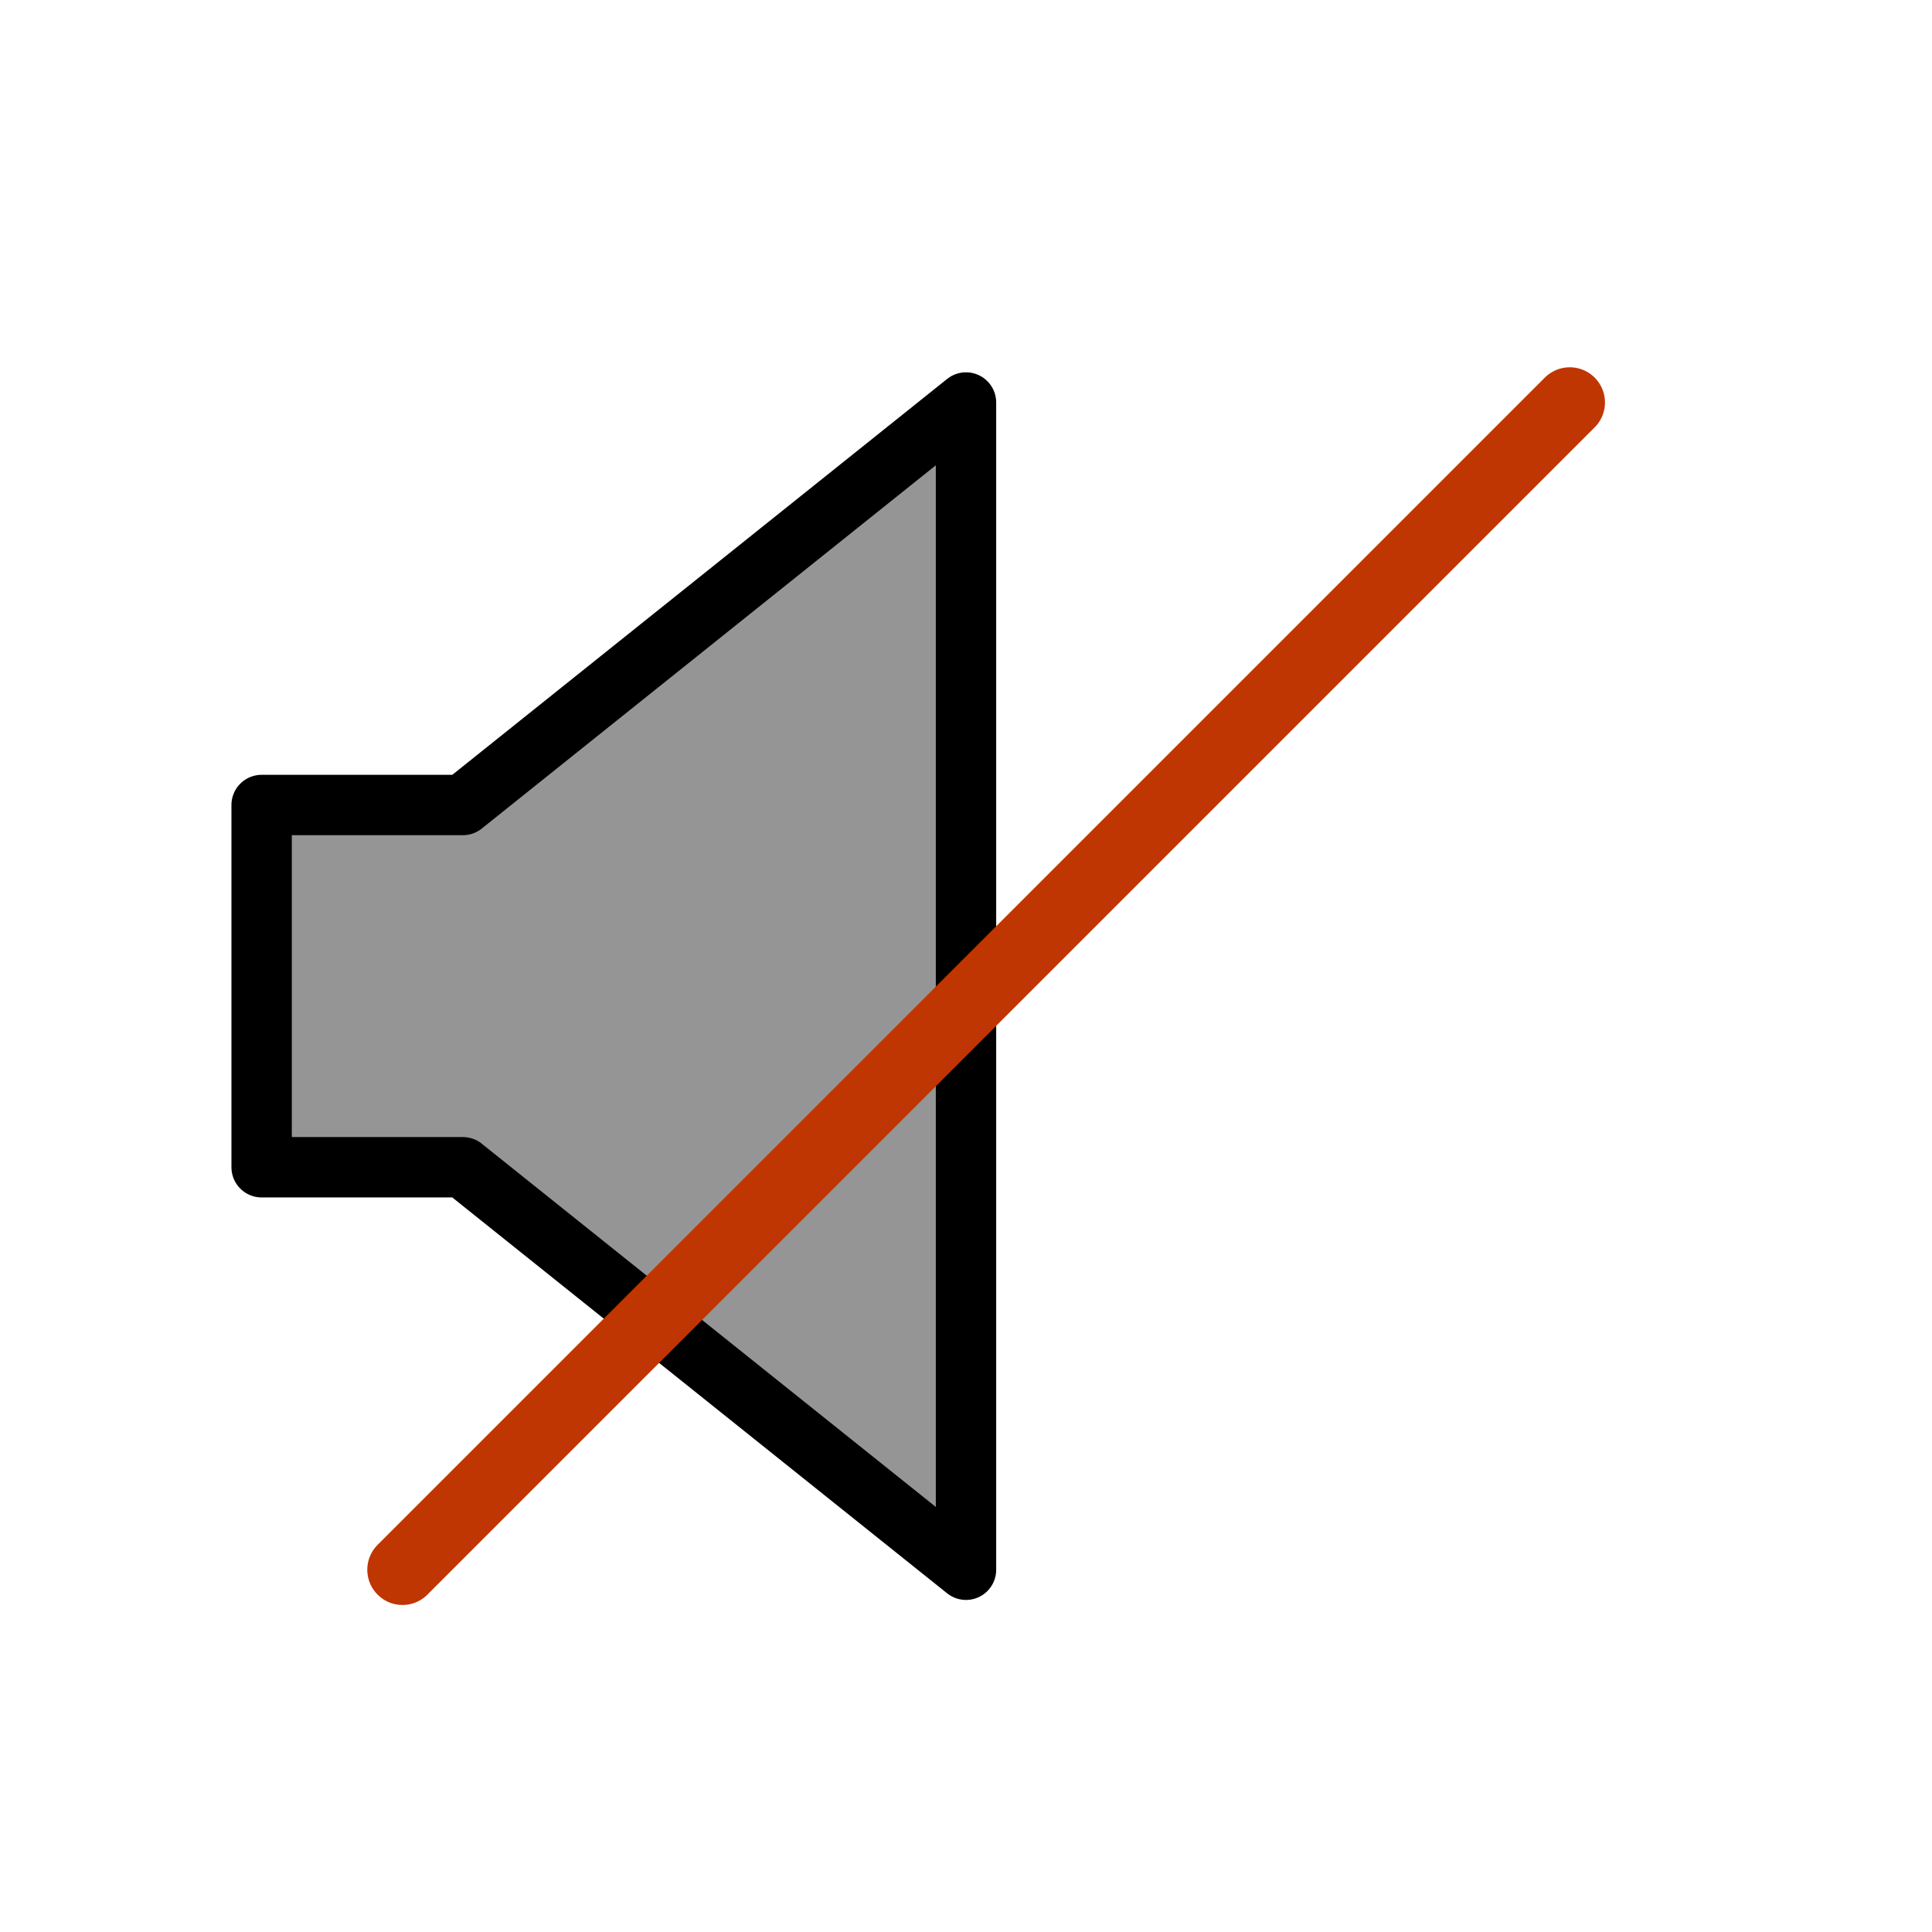 <?xml version="1.0" encoding="UTF-8"?>
<svg xmlns="http://www.w3.org/2000/svg" version="1.1" viewBox="0 0 192 192">
  <g style="stroke-linecap:round;stroke-linejoin:round;">
  	<path style="fill:#959595;stroke:#000;stroke-width:6;" d="m 96,40 0,116 -50,-40 -20,0 0,-36 20,0 z"/> 
    <path style="fill:none;stroke:#007B00;stroke:#BF3603;stroke-width:7" d="m 156,40 -116,116"/>
  </g>
</svg>
